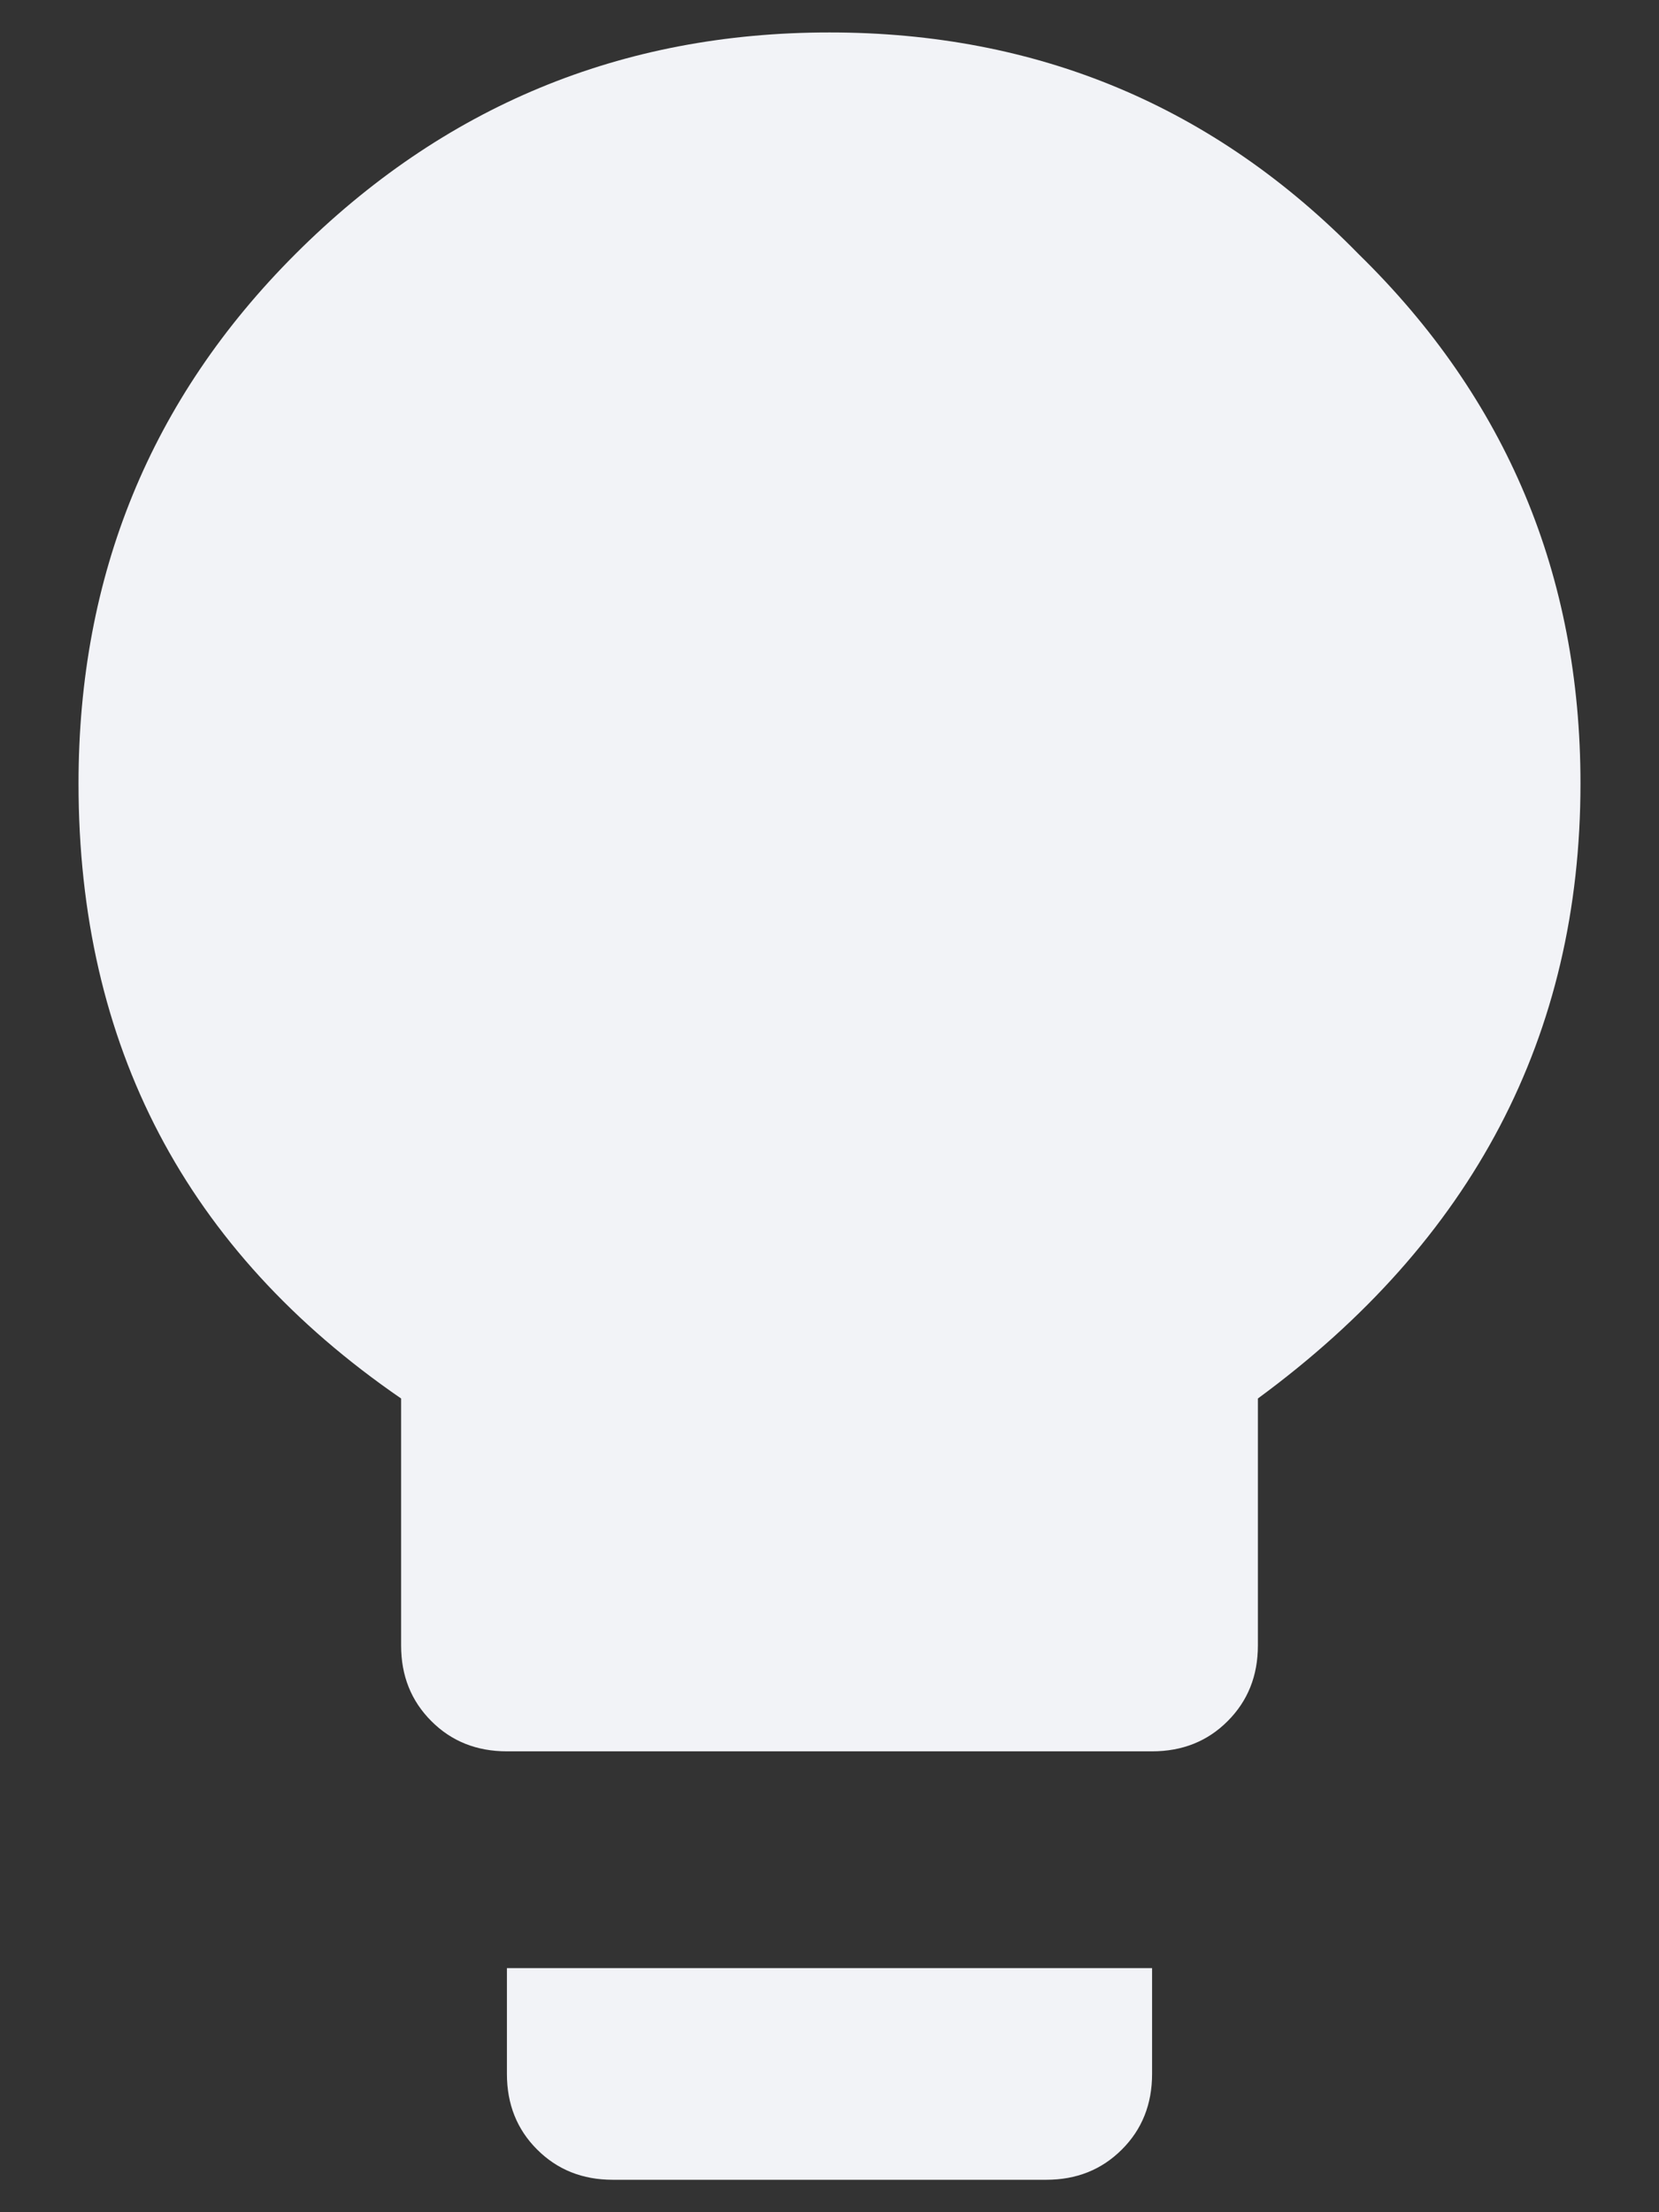 <svg width="18" height="24" viewBox="0 0 18 24" fill="none" xmlns="http://www.w3.org/2000/svg">
<rect x="0" y="0" width="18" height="24" fill="#333333" stroke="none"/>
<path d="M3.203 2.758C4.807 1.154 6.74 0.352 9 0.352C11.26 0.352 13.175 1.154 14.742 2.758C16.346 4.326 17.148 6.24 17.148 8.5C17.148 11.234 15.982 13.458 13.648 15.172V17.852C13.648 18.18 13.539 18.453 13.32 18.672C13.102 18.891 12.828 19 12.5 19H5.5C5.172 19 4.898 18.891 4.68 18.672C4.461 18.453 4.352 18.18 4.352 17.852V15.172C2.018 13.568 0.852 11.344 0.852 8.5C0.852 6.24 1.635 4.326 3.203 2.758ZM5.5 22.5V21.352H12.5V22.5C12.5 22.828 12.391 23.102 12.172 23.32C11.953 23.539 11.68 23.648 11.352 23.648H6.648C6.32 23.648 6.047 23.539 5.828 23.32C5.609 23.102 5.5 22.828 5.5 22.5Z" fill="#F2F3F7"/>
</svg>
